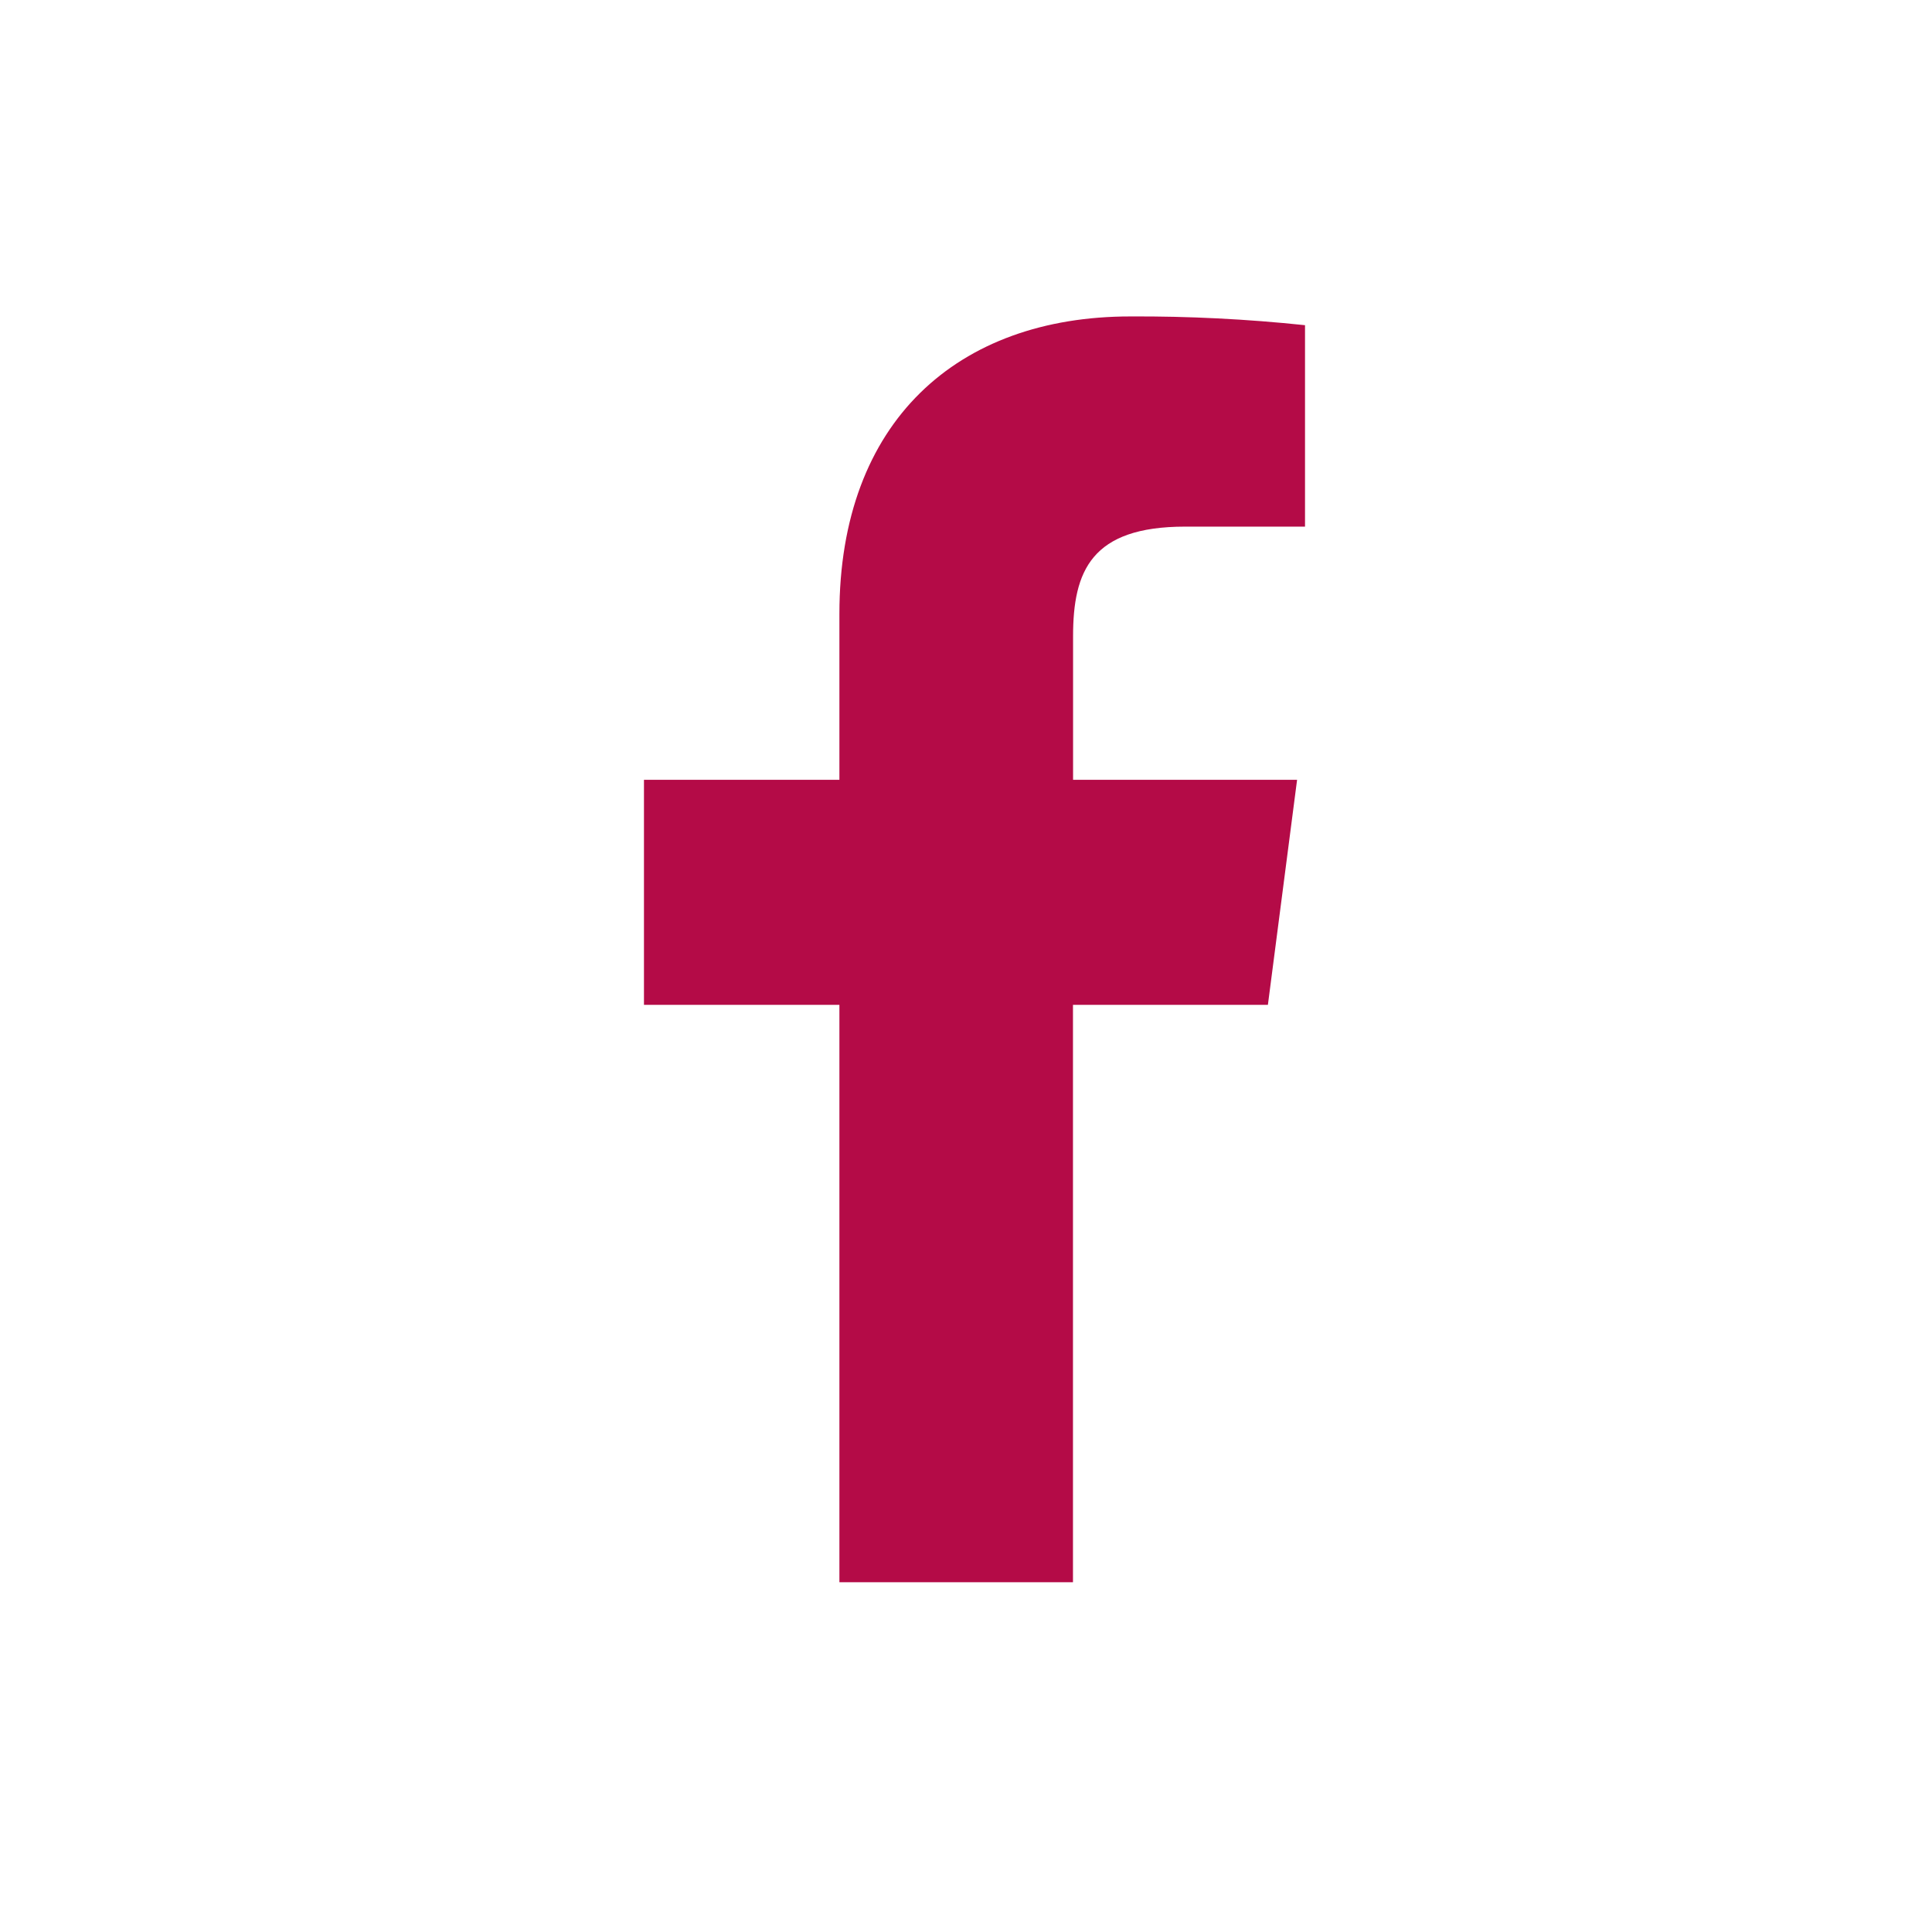 <svg width="19" height="19" viewBox="0 0 19 19" fill="none" xmlns="http://www.w3.org/2000/svg">
<path fill-rule="evenodd" clip-rule="evenodd" d="M10.552 15.56V9.882H12.469L12.756 7.669H10.553V6.257C10.553 5.616 10.732 5.179 11.655 5.179H12.834V3.198C12.263 3.138 11.69 3.109 11.116 3.112C9.418 3.112 8.255 4.144 8.255 6.037V7.669H6.333V9.882H8.255V15.56H10.552Z" fill="#B40B47"/>
</svg>
